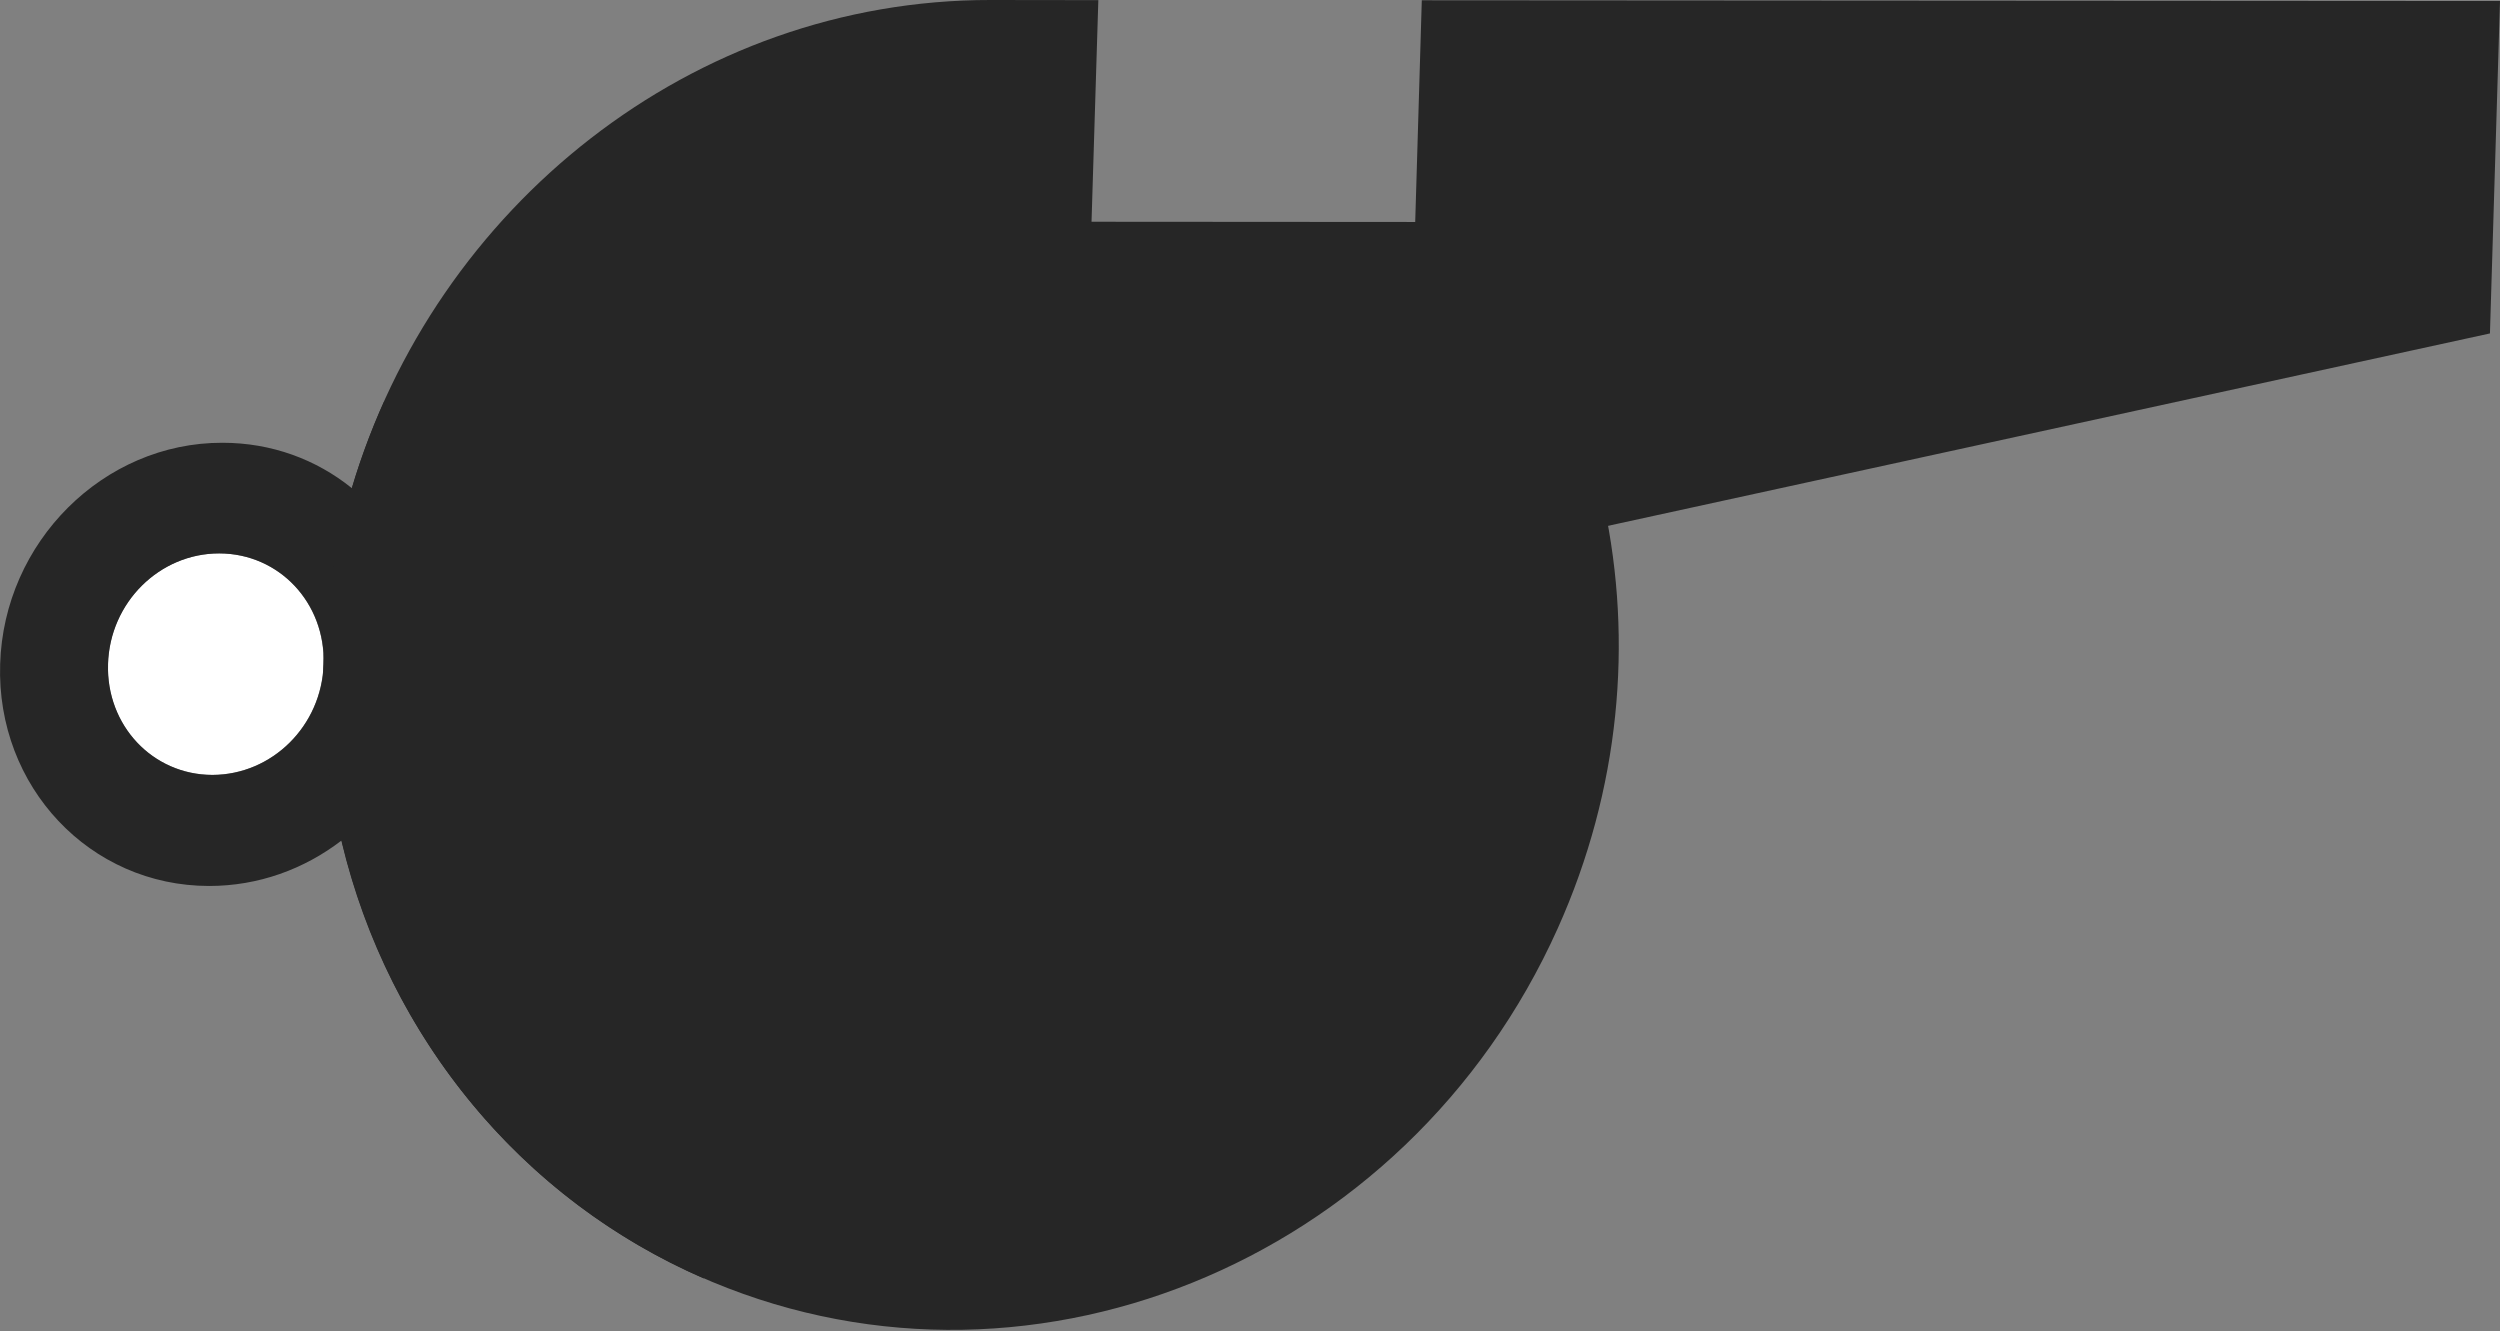 <?xml version="1.0" encoding="utf-8"?>
<!-- Generator: Adobe Illustrator 17.0.0, SVG Export Plug-In . SVG Version: 6.00 Build 0)  -->
<!DOCTYPE svg PUBLIC "-//W3C//DTD SVG 1.1//EN" "http://www.w3.org/Graphics/SVG/1.1/DTD/svg11.dtd">
<svg version="1.1" id="Layer_1" xmlns="http://www.w3.org/2000/svg" xmlns:xlink="http://www.w3.org/1999/xlink" x="0px" y="0px"
	 width="33.799px" height="18px" viewBox="0 0 33.799 18" enable-background="new 0 0 33.799 18" xml:space="preserve">
<rect x="0" y="0" width="33.799" height="18" fill="#808080" stroke="none"/>
<g>
	<g>
		<path fill="#FFFFFF" d="M2.961,7.481C2.154,7.482,1.483,8.144,1.459,8.978c-0.025,0.827,0.602,1.496,1.411,1.498
			c0.807-0.001,1.478-0.662,1.504-1.497C4.4,8.151,3.773,7.482,2.961,7.481z"/>
		<path fill="#262626" d="M10.943,14.018c0.536-1.195,1.945-1.73,3.14-1.194l2.759,1.238l1.238-2.759
			c0.536-1.195,1.944-1.731,3.137-1.195l0.503,0.225c0.076-0.437,0.133-0.882,0.147-1.338c0.019-0.648-0.027-1.276-0.136-1.884
			l11.932-2.603l0.136-4.494l-14.577-0.01l-0.089,2.997l-4.376-0.003l0.092-2.996L13.39,0C9.363-0.003,5.887,2.791,4.756,6.599
			c-0.48-0.387-1.084-0.613-1.749-0.613c-1.607-0.003-2.956,1.34-3.005,2.993c-0.052,1.657,1.213,2.998,2.825,2.999
			c0.665,0,1.283-0.226,1.788-0.613c0.635,2.685,2.467,4.862,4.9,5.919c0.03-0.103,0.057-0.207,0.102-0.307
			C9.616,16.975,10.943,14.018,10.943,14.018z M2.872,10.477c-0.81-0.001-1.436-0.67-1.411-1.498
			c0.024-0.834,0.696-1.497,1.503-1.497c0.812,0.001,1.438,0.67,1.412,1.498C4.349,9.815,3.678,10.475,2.872,10.477z"/>
	</g>
	<path fill="#262626" d="M21.685,6.825c0.393,1.843,0.219,3.846-0.624,5.724c-2.045,4.558-7.255,6.659-11.637,4.693
		c-2.654-1.191-4.395-3.601-4.902-6.329C4.193,9.136,4.387,7.226,5.193,5.429"/>
</g>
</svg>
